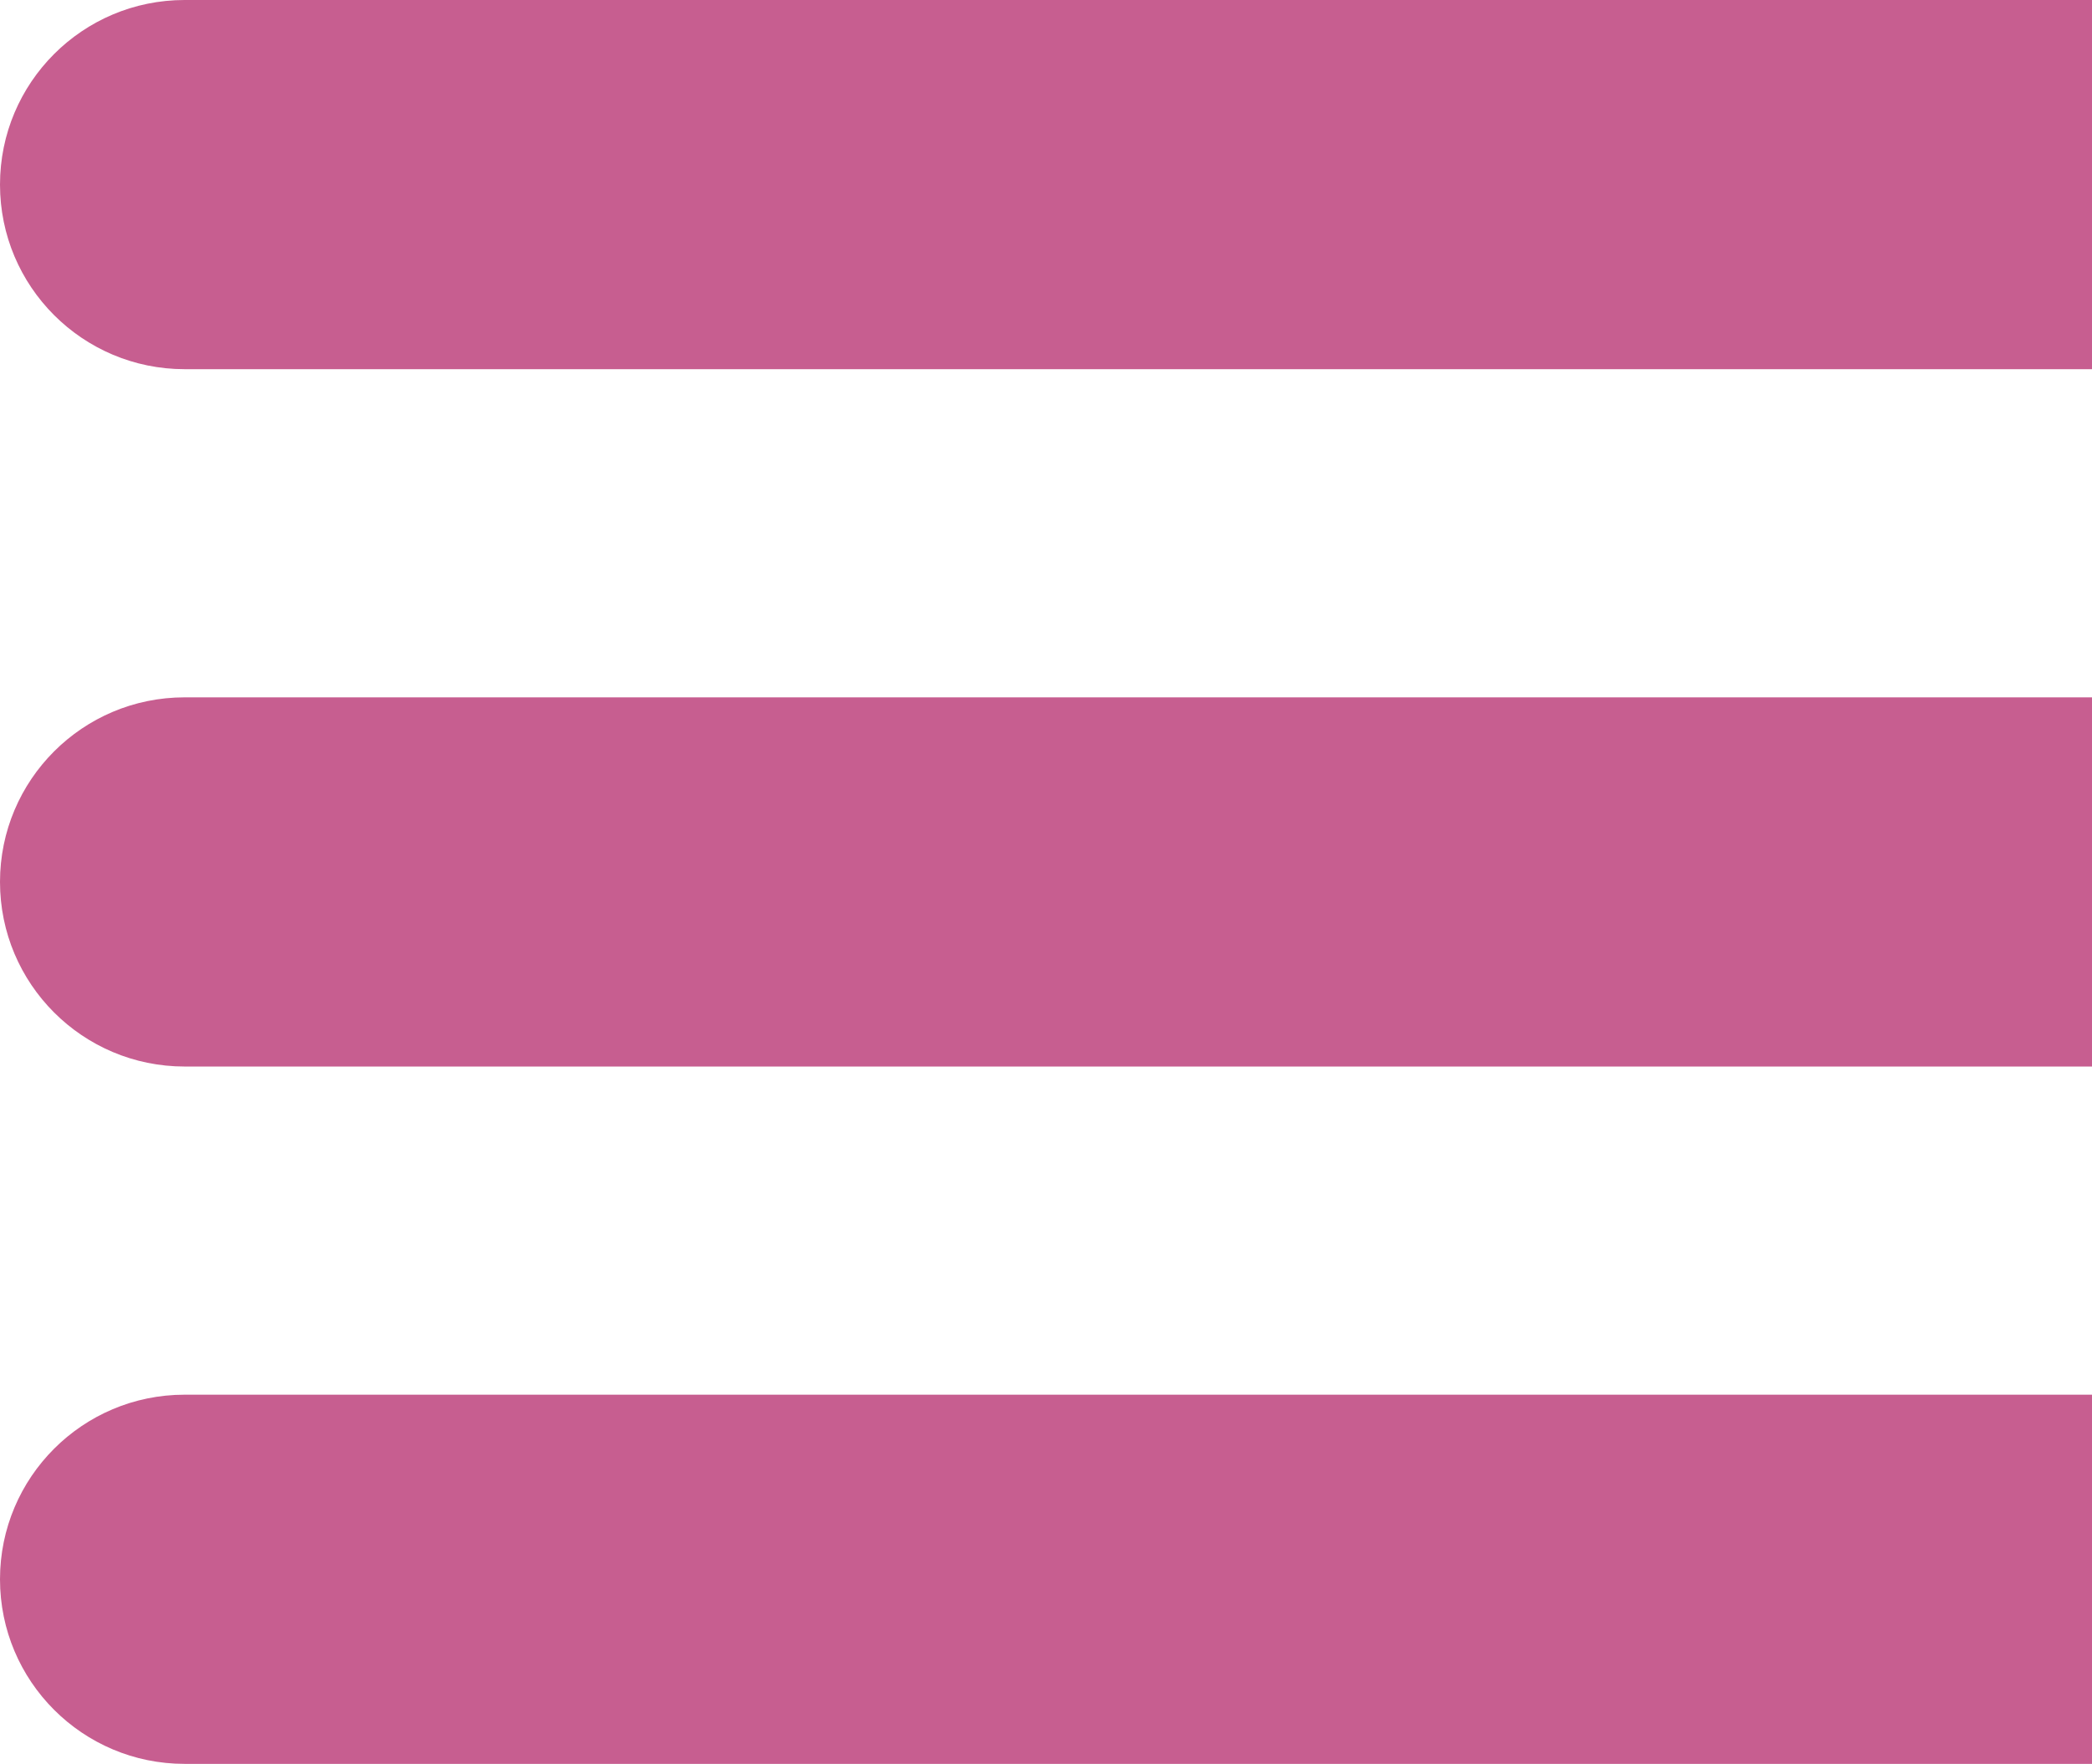 <svg width="51" height="43" viewBox="0 0 51 43" fill="none" xmlns="http://www.w3.org/2000/svg">
<path d="M0 4.5C0 2.015 2.015 0 4.5 0H51V9H4.5C2.015 9 0 6.985 0 4.5Z" fill="#C75E90"/>
<path d="M0 21.5C0 19.015 2.015 17 4.5 17H51V26H4.5C2.015 26 0 23.985 0 21.5Z" fill="#C75E90"/>
<path d="M0 38.5C0 36.015 2.015 34 4.5 34H51V43H4.5C2.015 43 0 40.985 0 38.5Z" fill="#C75E90"/>
</svg>
